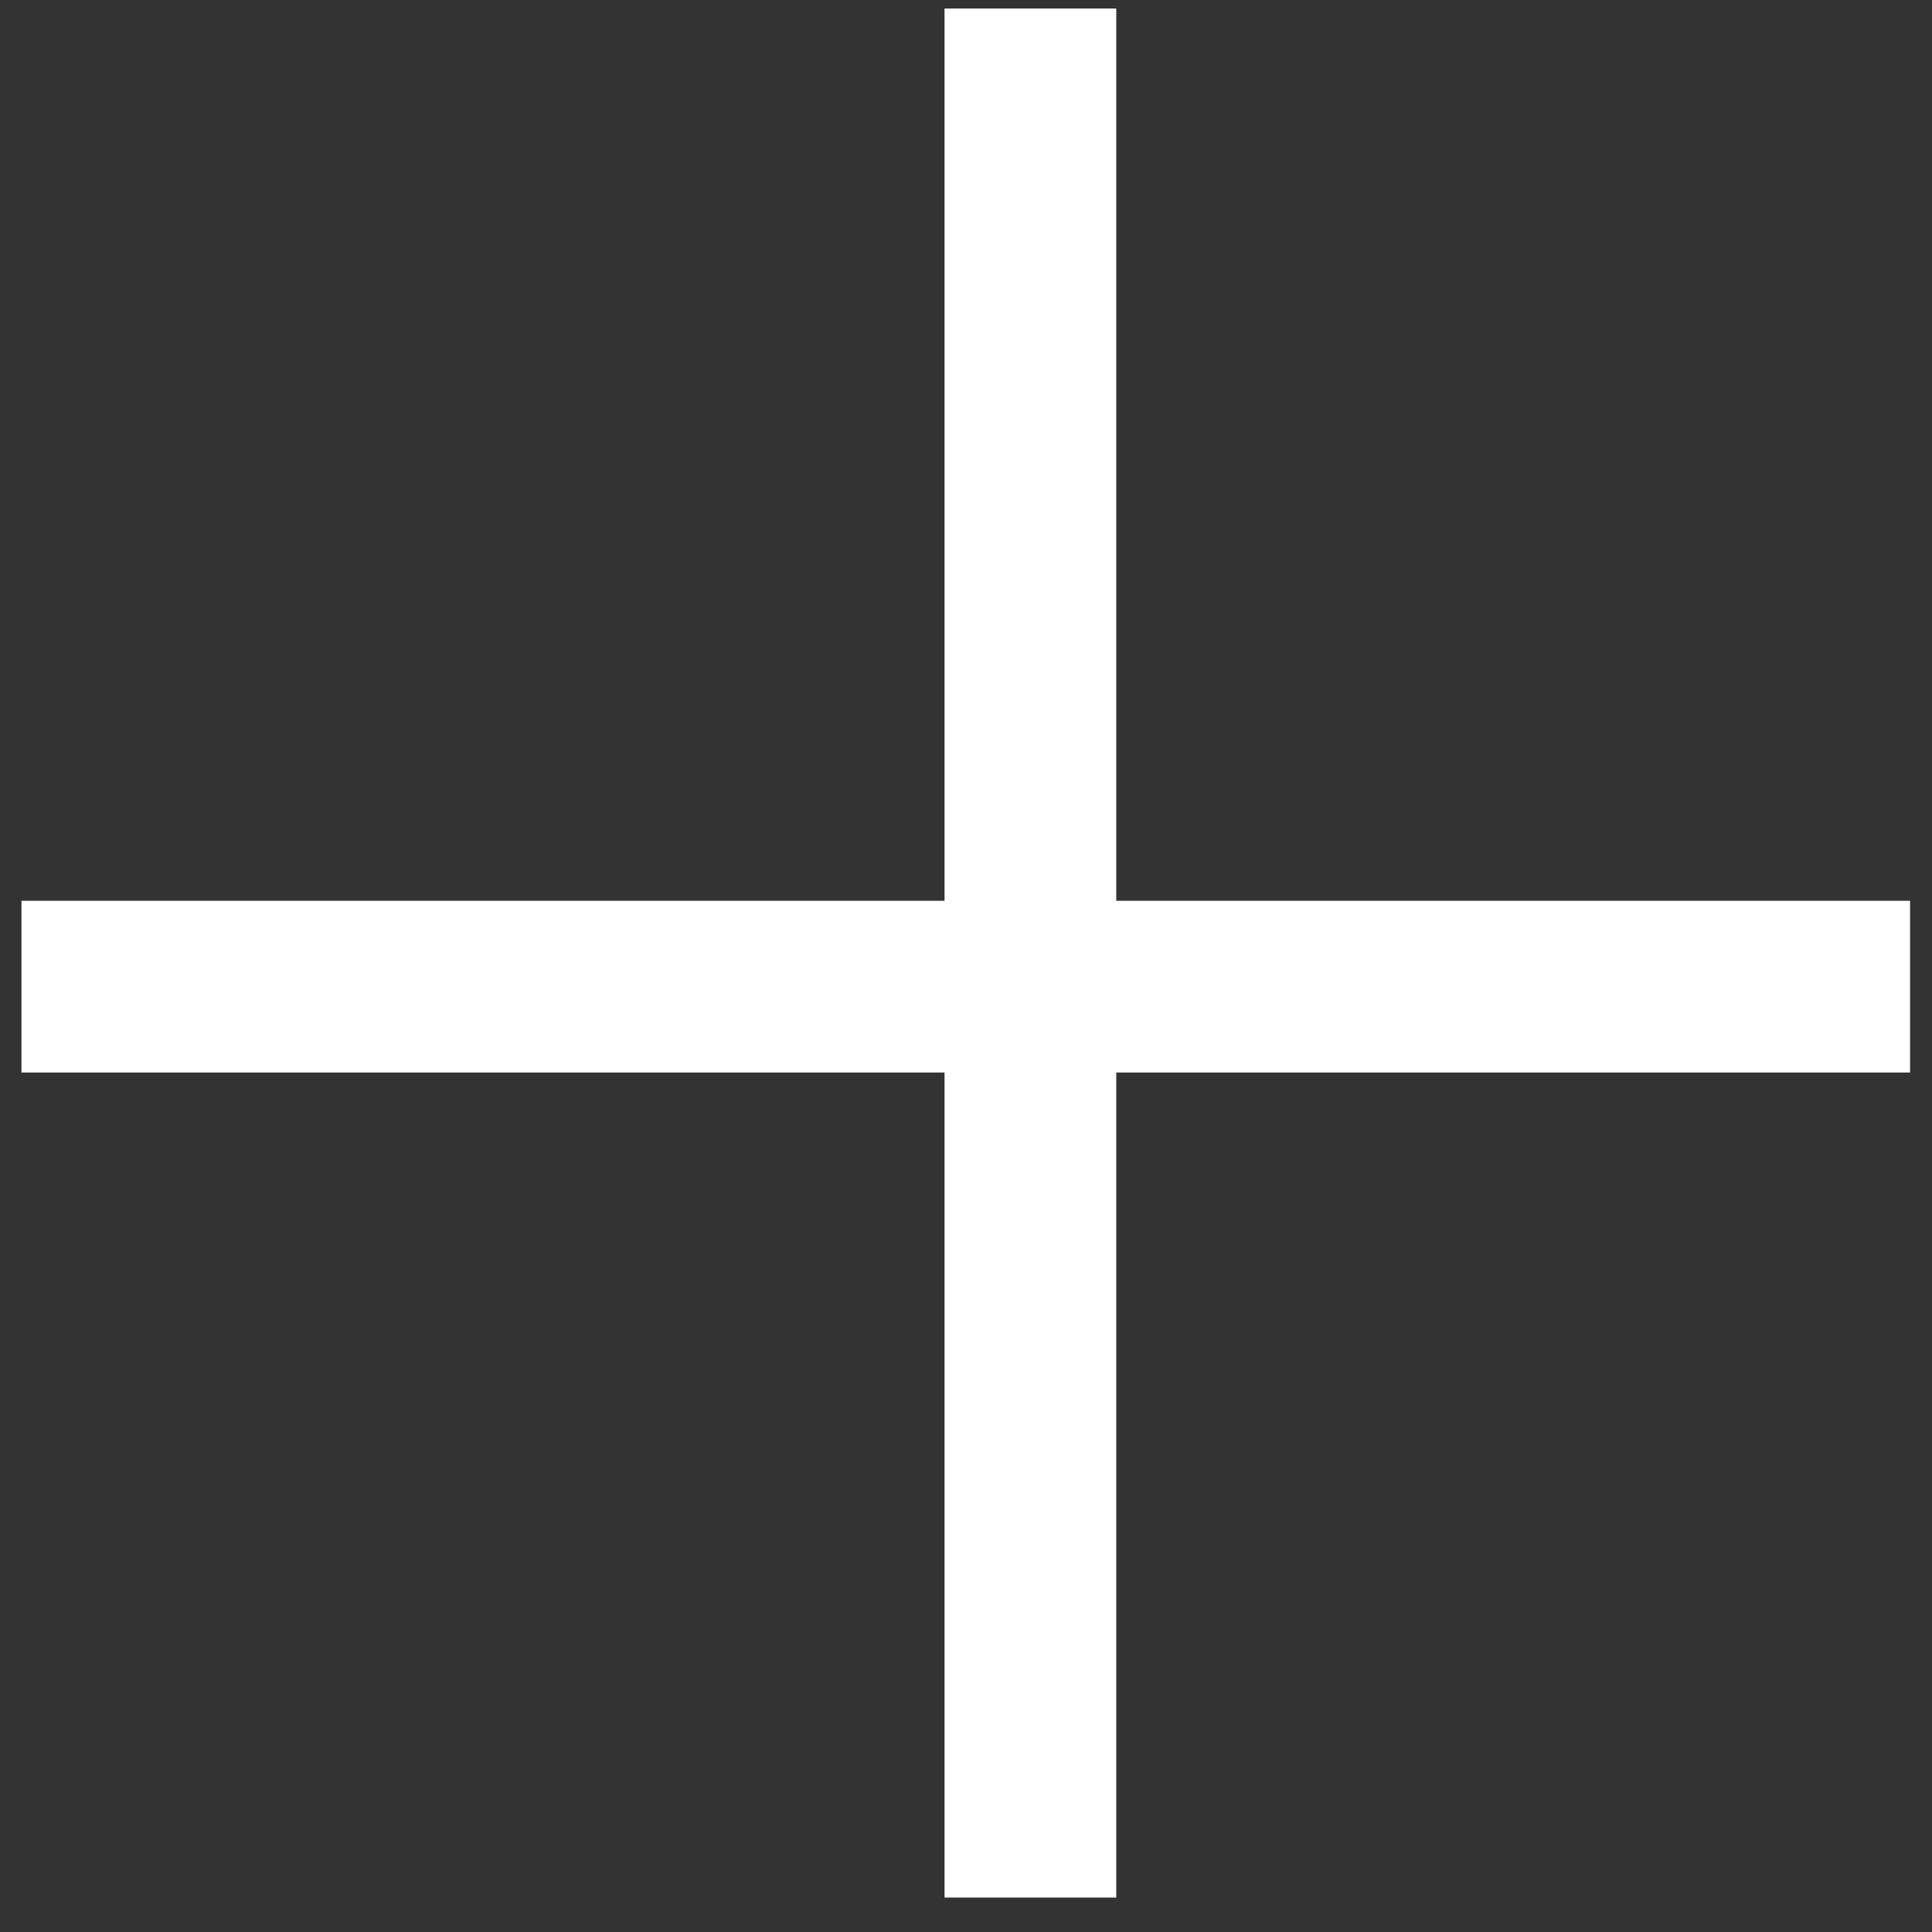 <svg width="45" height="45" viewBox="0 0 45 45" fill="none" xmlns="http://www.w3.org/2000/svg">
<rect x="0" y="0" width="45" height="45" fill="#333333" stroke="none"/>
<line x1="24" y1="0.198" x2="24" y2="44.198" stroke="white" stroke-width="4"/>
<line x1="44.489" y1="22.981" x2="0.5" y2="22.981" stroke="white" stroke-width="4"/>
</svg>
